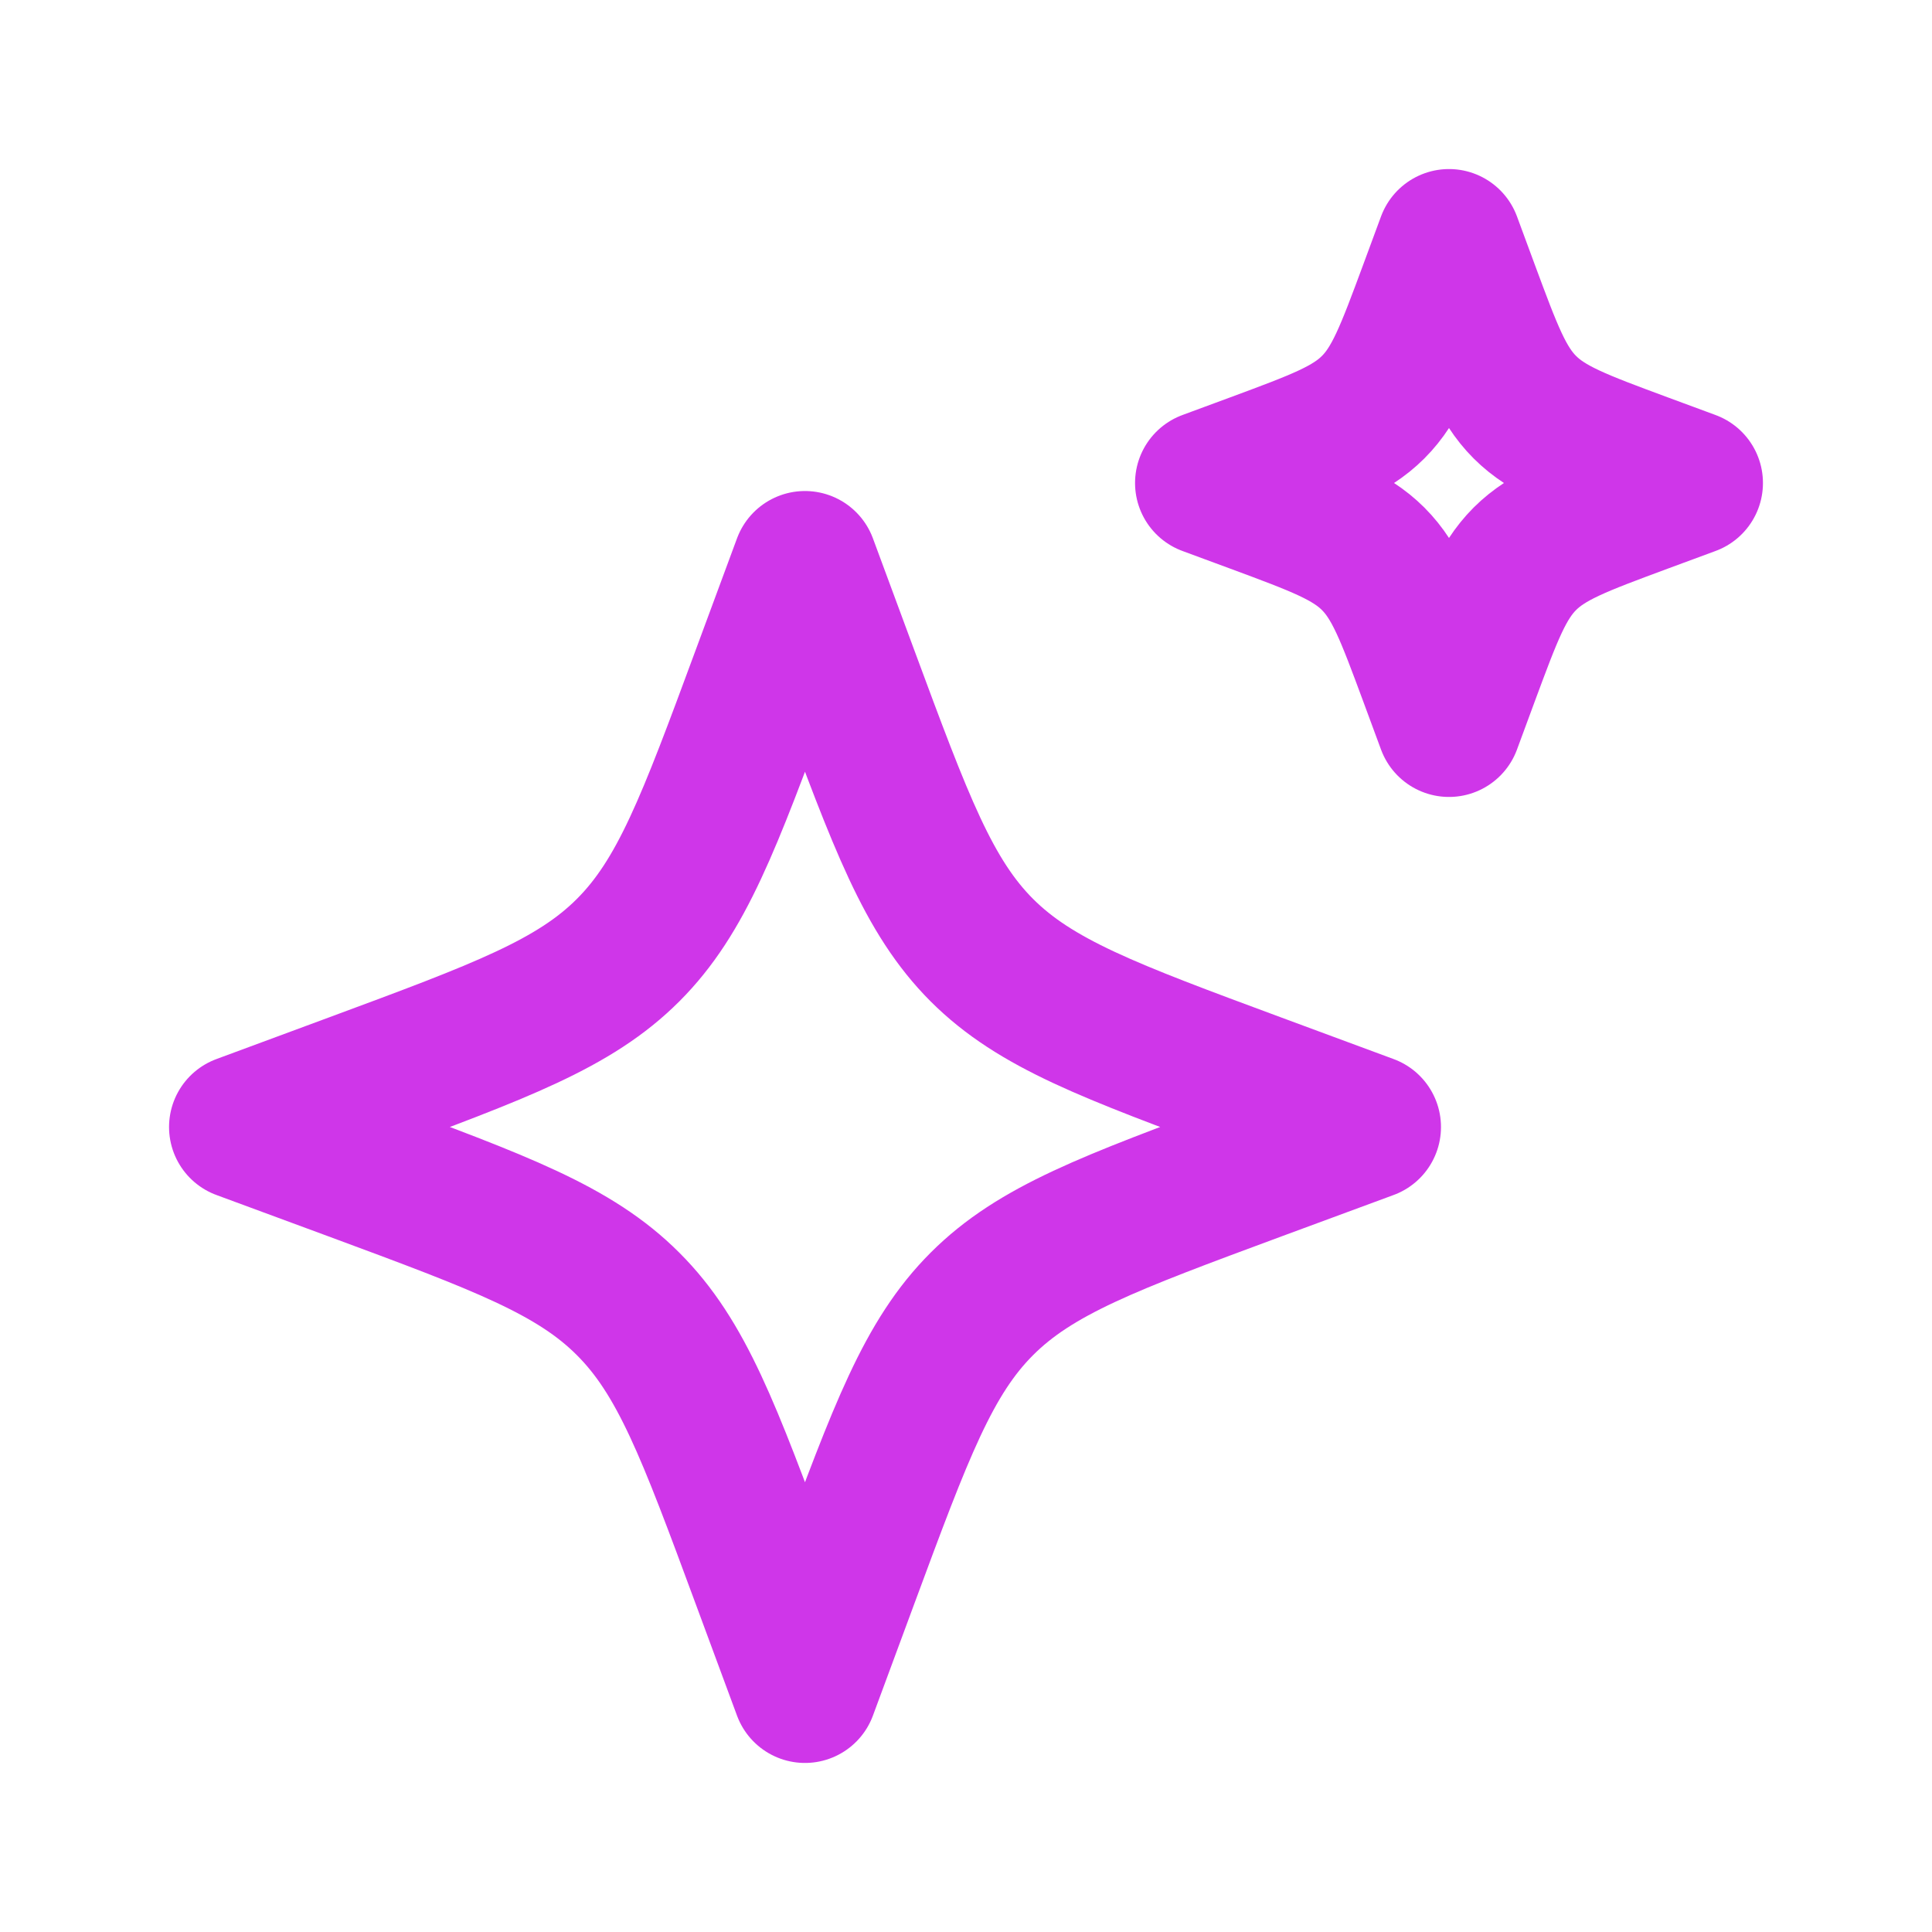 <svg width="20" height="20" viewBox="0 0 20 20" fill="none" xmlns="http://www.w3.org/2000/svg">
<path d="M8.333 5.833L7.903 6.995C7.34 8.518 7.058 9.28 6.502 9.836C5.947 10.391 5.185 10.673 3.662 11.237L2.5 11.667L3.662 12.096C5.185 12.66 5.947 12.942 6.502 13.498C7.058 14.053 7.34 14.815 7.903 16.338L8.333 17.5L8.763 16.338C9.327 14.815 9.609 14.053 10.164 13.498C10.72 12.942 11.482 12.66 13.005 12.096L14.167 11.667L13.005 11.237C11.482 10.673 10.72 10.391 10.164 9.836C9.609 9.28 9.327 8.518 8.763 6.995L8.333 5.833Z" stroke="#CF36E9" stroke-width="1.5" stroke-linejoin="round"/>
<path d="M15 2.5L14.816 2.998C14.574 3.651 14.453 3.977 14.215 4.215C13.977 4.453 13.651 4.574 12.998 4.816L12.5 5L12.998 5.184C13.651 5.426 13.977 5.547 14.215 5.785C14.453 6.023 14.574 6.349 14.816 7.002L15 7.5L15.184 7.002C15.426 6.349 15.547 6.023 15.785 5.785C16.023 5.547 16.349 5.426 17.002 5.184L17.5 5L17.002 4.816C16.349 4.574 16.023 4.453 15.785 4.215C15.547 3.977 15.426 3.651 15.184 2.998L15 2.5Z" stroke="#CF36E9" stroke-width="1.5" stroke-linejoin="round"/>
</svg>
